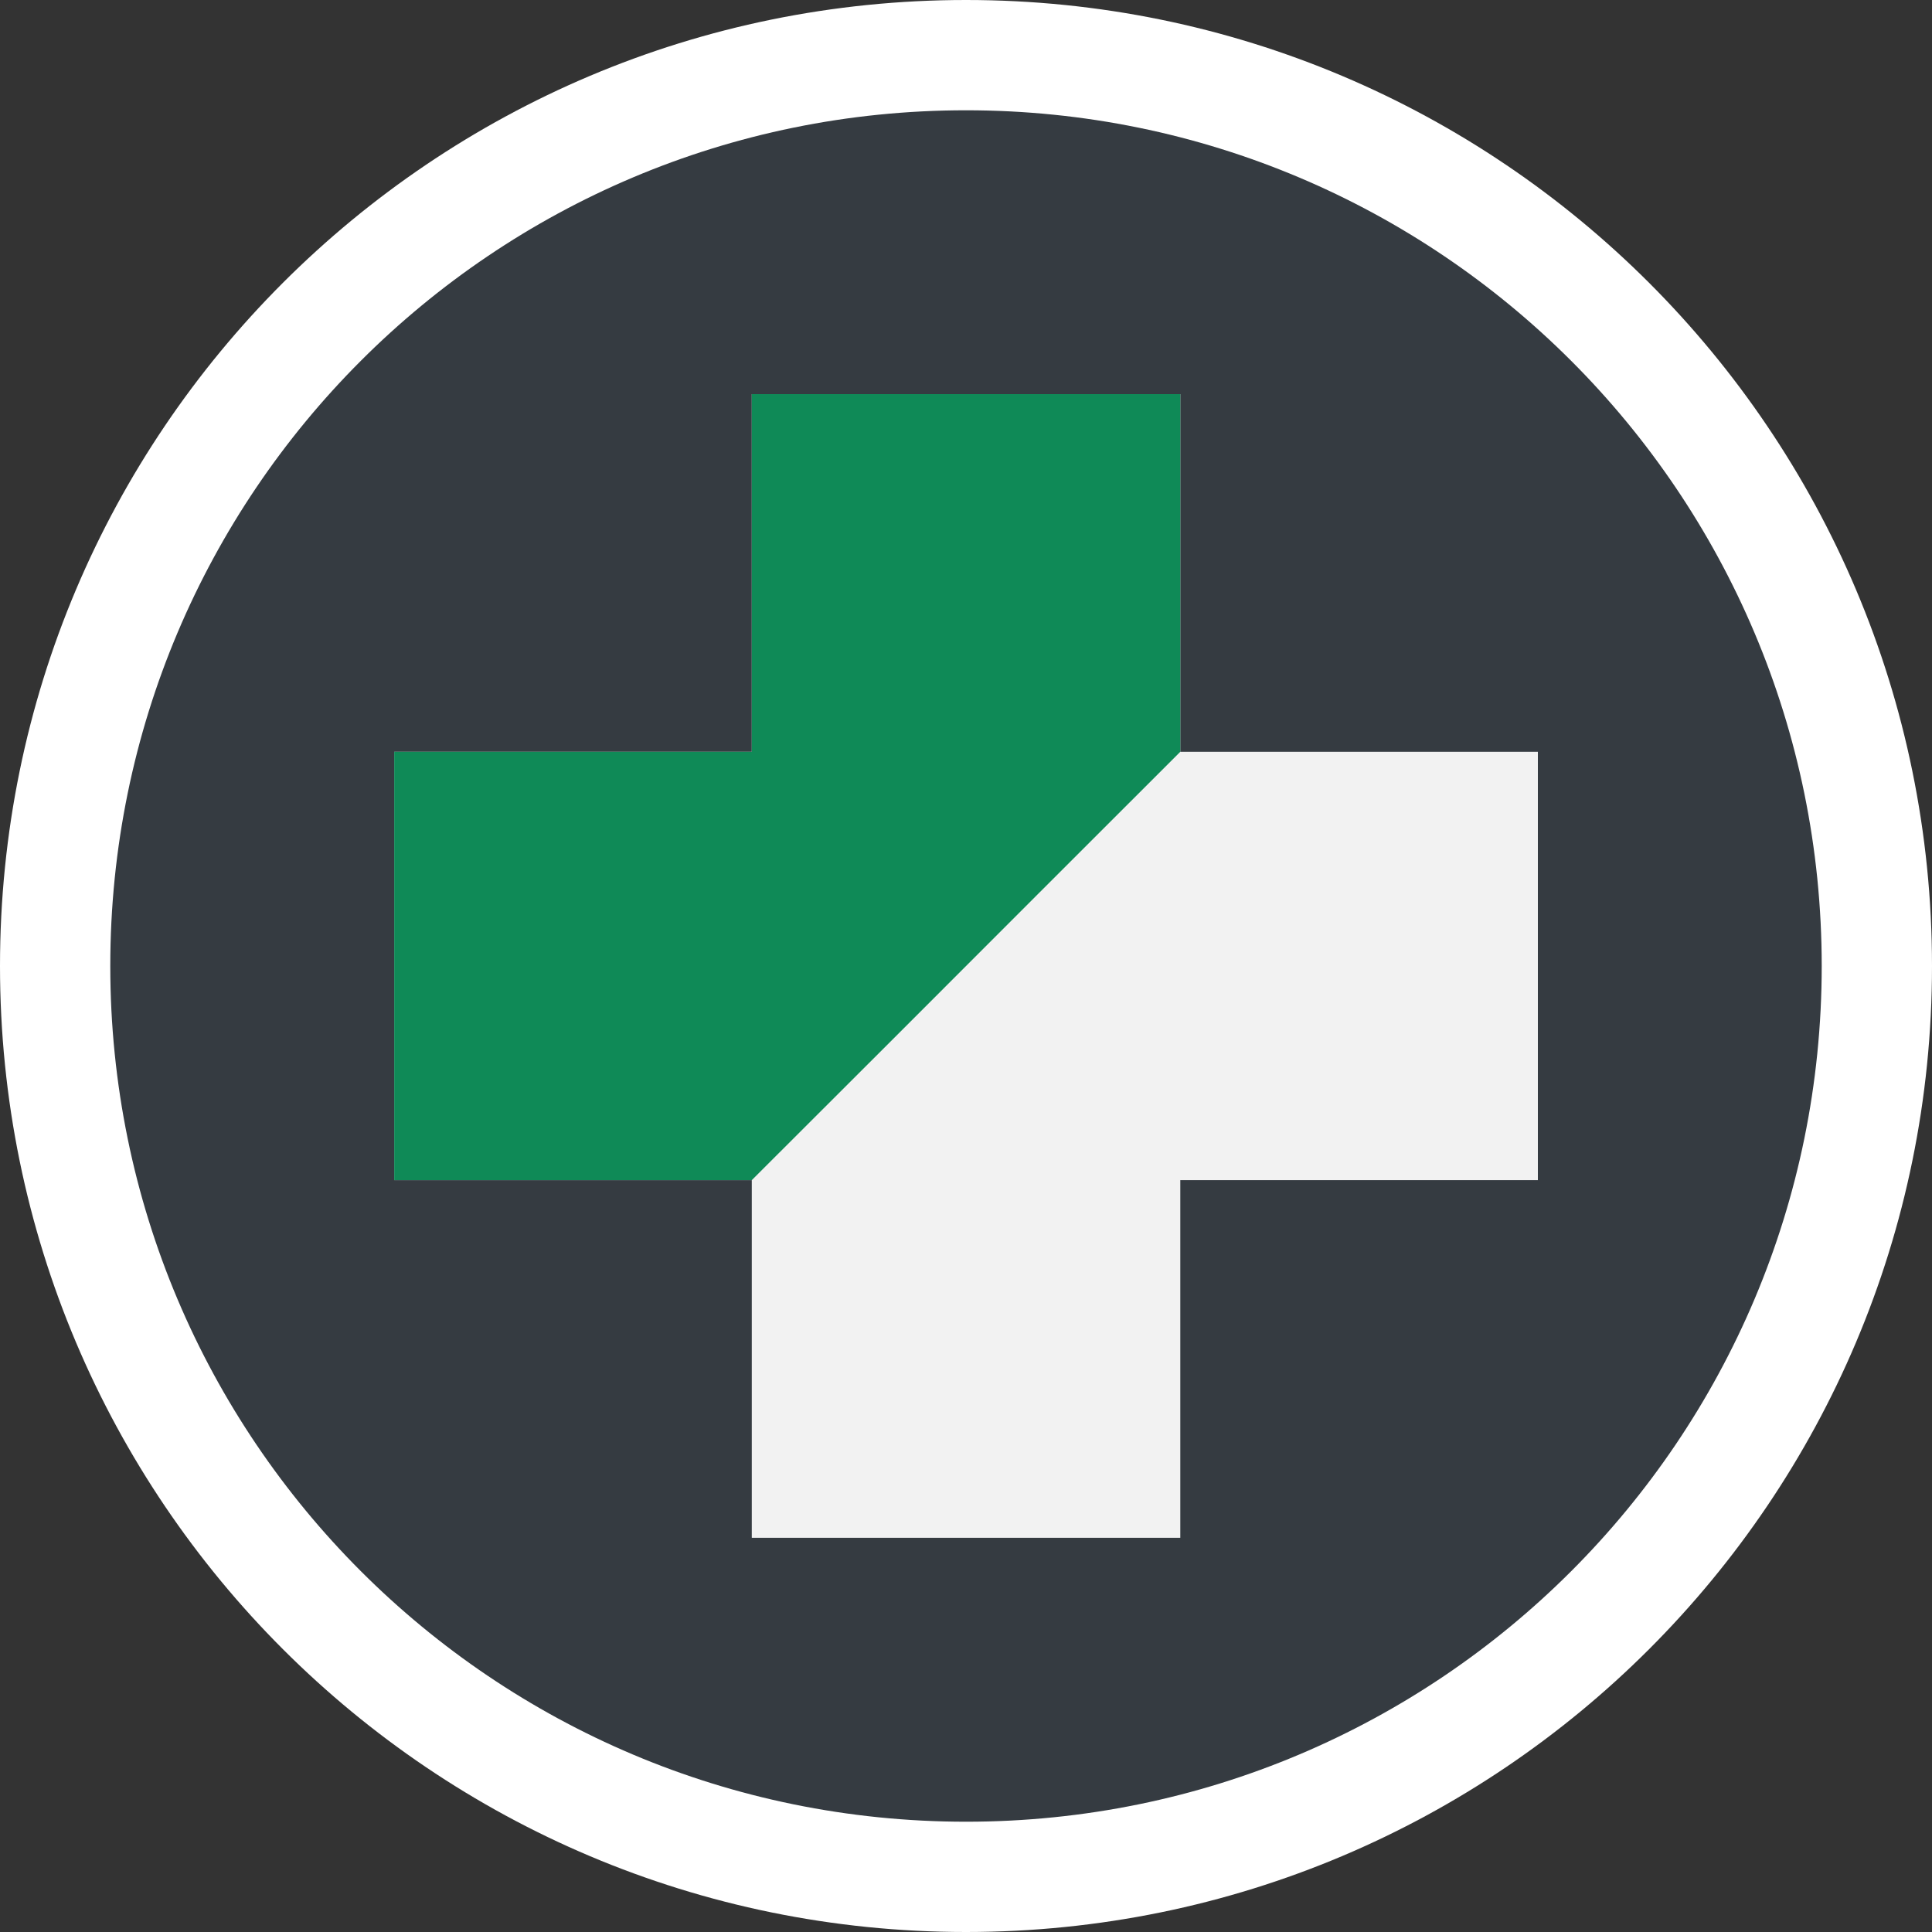<?xml version="1.0" encoding="utf-8"?>
<!-- Generator: Adobe Illustrator 16.0.0, SVG Export Plug-In . SVG Version: 6.00 Build 0)  -->
<!DOCTYPE svg PUBLIC "-//W3C//DTD SVG 1.1//EN" "http://www.w3.org/Graphics/SVG/1.1/DTD/svg11.dtd">
<svg version="1.1" id="Layer_1" xmlns="http://www.w3.org/2000/svg" xmlns:xlink="http://www.w3.org/1999/xlink" x="0px" y="0px"
	 width="24px" height="24px" viewBox="0 0 24 24" enable-background="new 0 0 24 24" xml:space="preserve">
<rect x="0" y="0" width="24" height="24" fill="#333333" stroke="none"/>
<g>
	<path fill="#FFFFFF" d="M24,12c0,6.631-5.371,12-12,12S0,18.631,0,12S5.371,0,12,0S24,5.369,24,12z"/>
	<path fill="#353B41" d="M22.63,12c0,5.874-4.755,10.63-10.629,10.63S1.37,17.874,1.37,12C1.37,6.126,6.126,1.37,12,1.37
		S22.63,6.126,22.63,12z"/>
	<g>
		<polygon fill="#F2F2F2" points="14.662,9.339 14.662,4.896 9.339,4.896 9.339,9.339 4.897,9.339 4.897,14.66 9.339,14.66 
			9.339,19.103 14.662,19.103 14.662,14.66 19.104,14.66 19.104,9.339 		"/>
		<polygon fill="#0F8A57" points="12.891,11.109 14.662,9.339 14.662,4.896 9.339,4.896 9.339,9.339 4.897,9.339 4.897,14.66 
			9.339,14.66 11.11,12.891 		"/>
	</g>
</g>
</svg>
